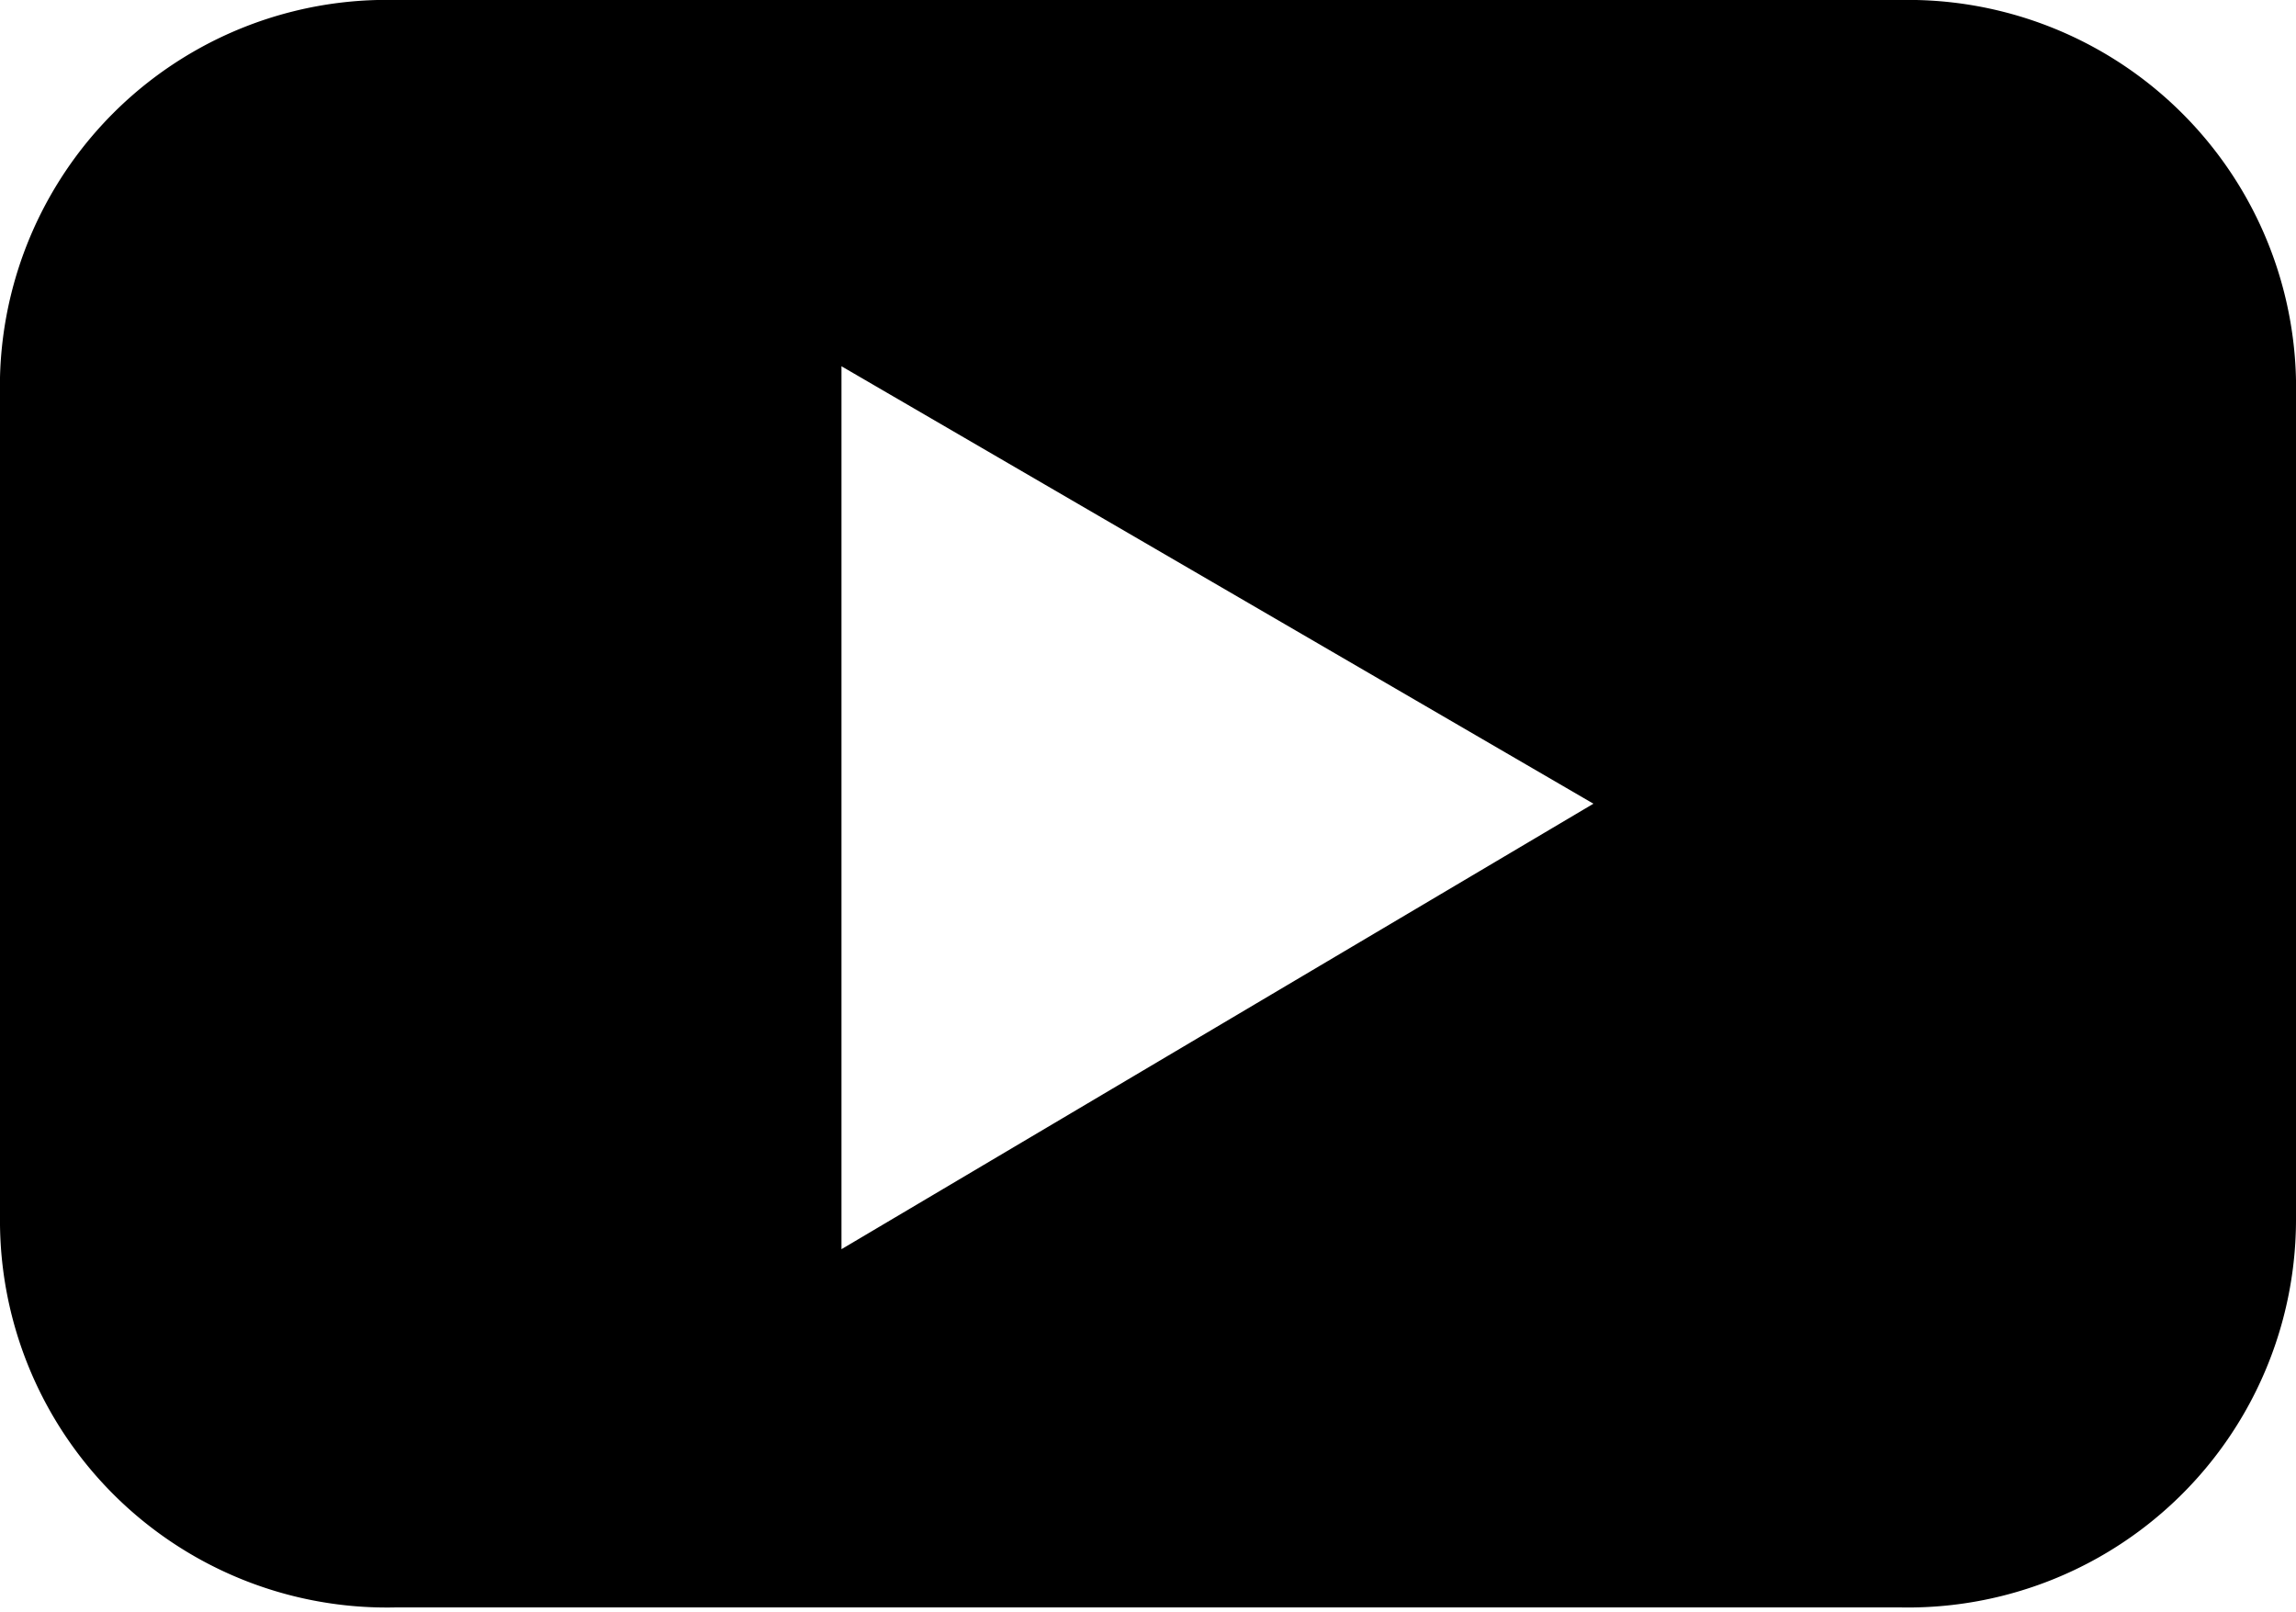 <svg xmlns="http://www.w3.org/2000/svg" viewBox="0 0 20 14.04"><path d="M13.88 7l-6.55 3.88V3.19zM20 10.6V3.45A3.38 3.38 0 0 0 16.55 0H3.45A3.37 3.37 0 0 0 0 3.45v7.15A3.37 3.37 0 0 0 3.45 14h13.1A3.38 3.38 0 0 0 20 10.6" data-name="Слой 2"/></svg>